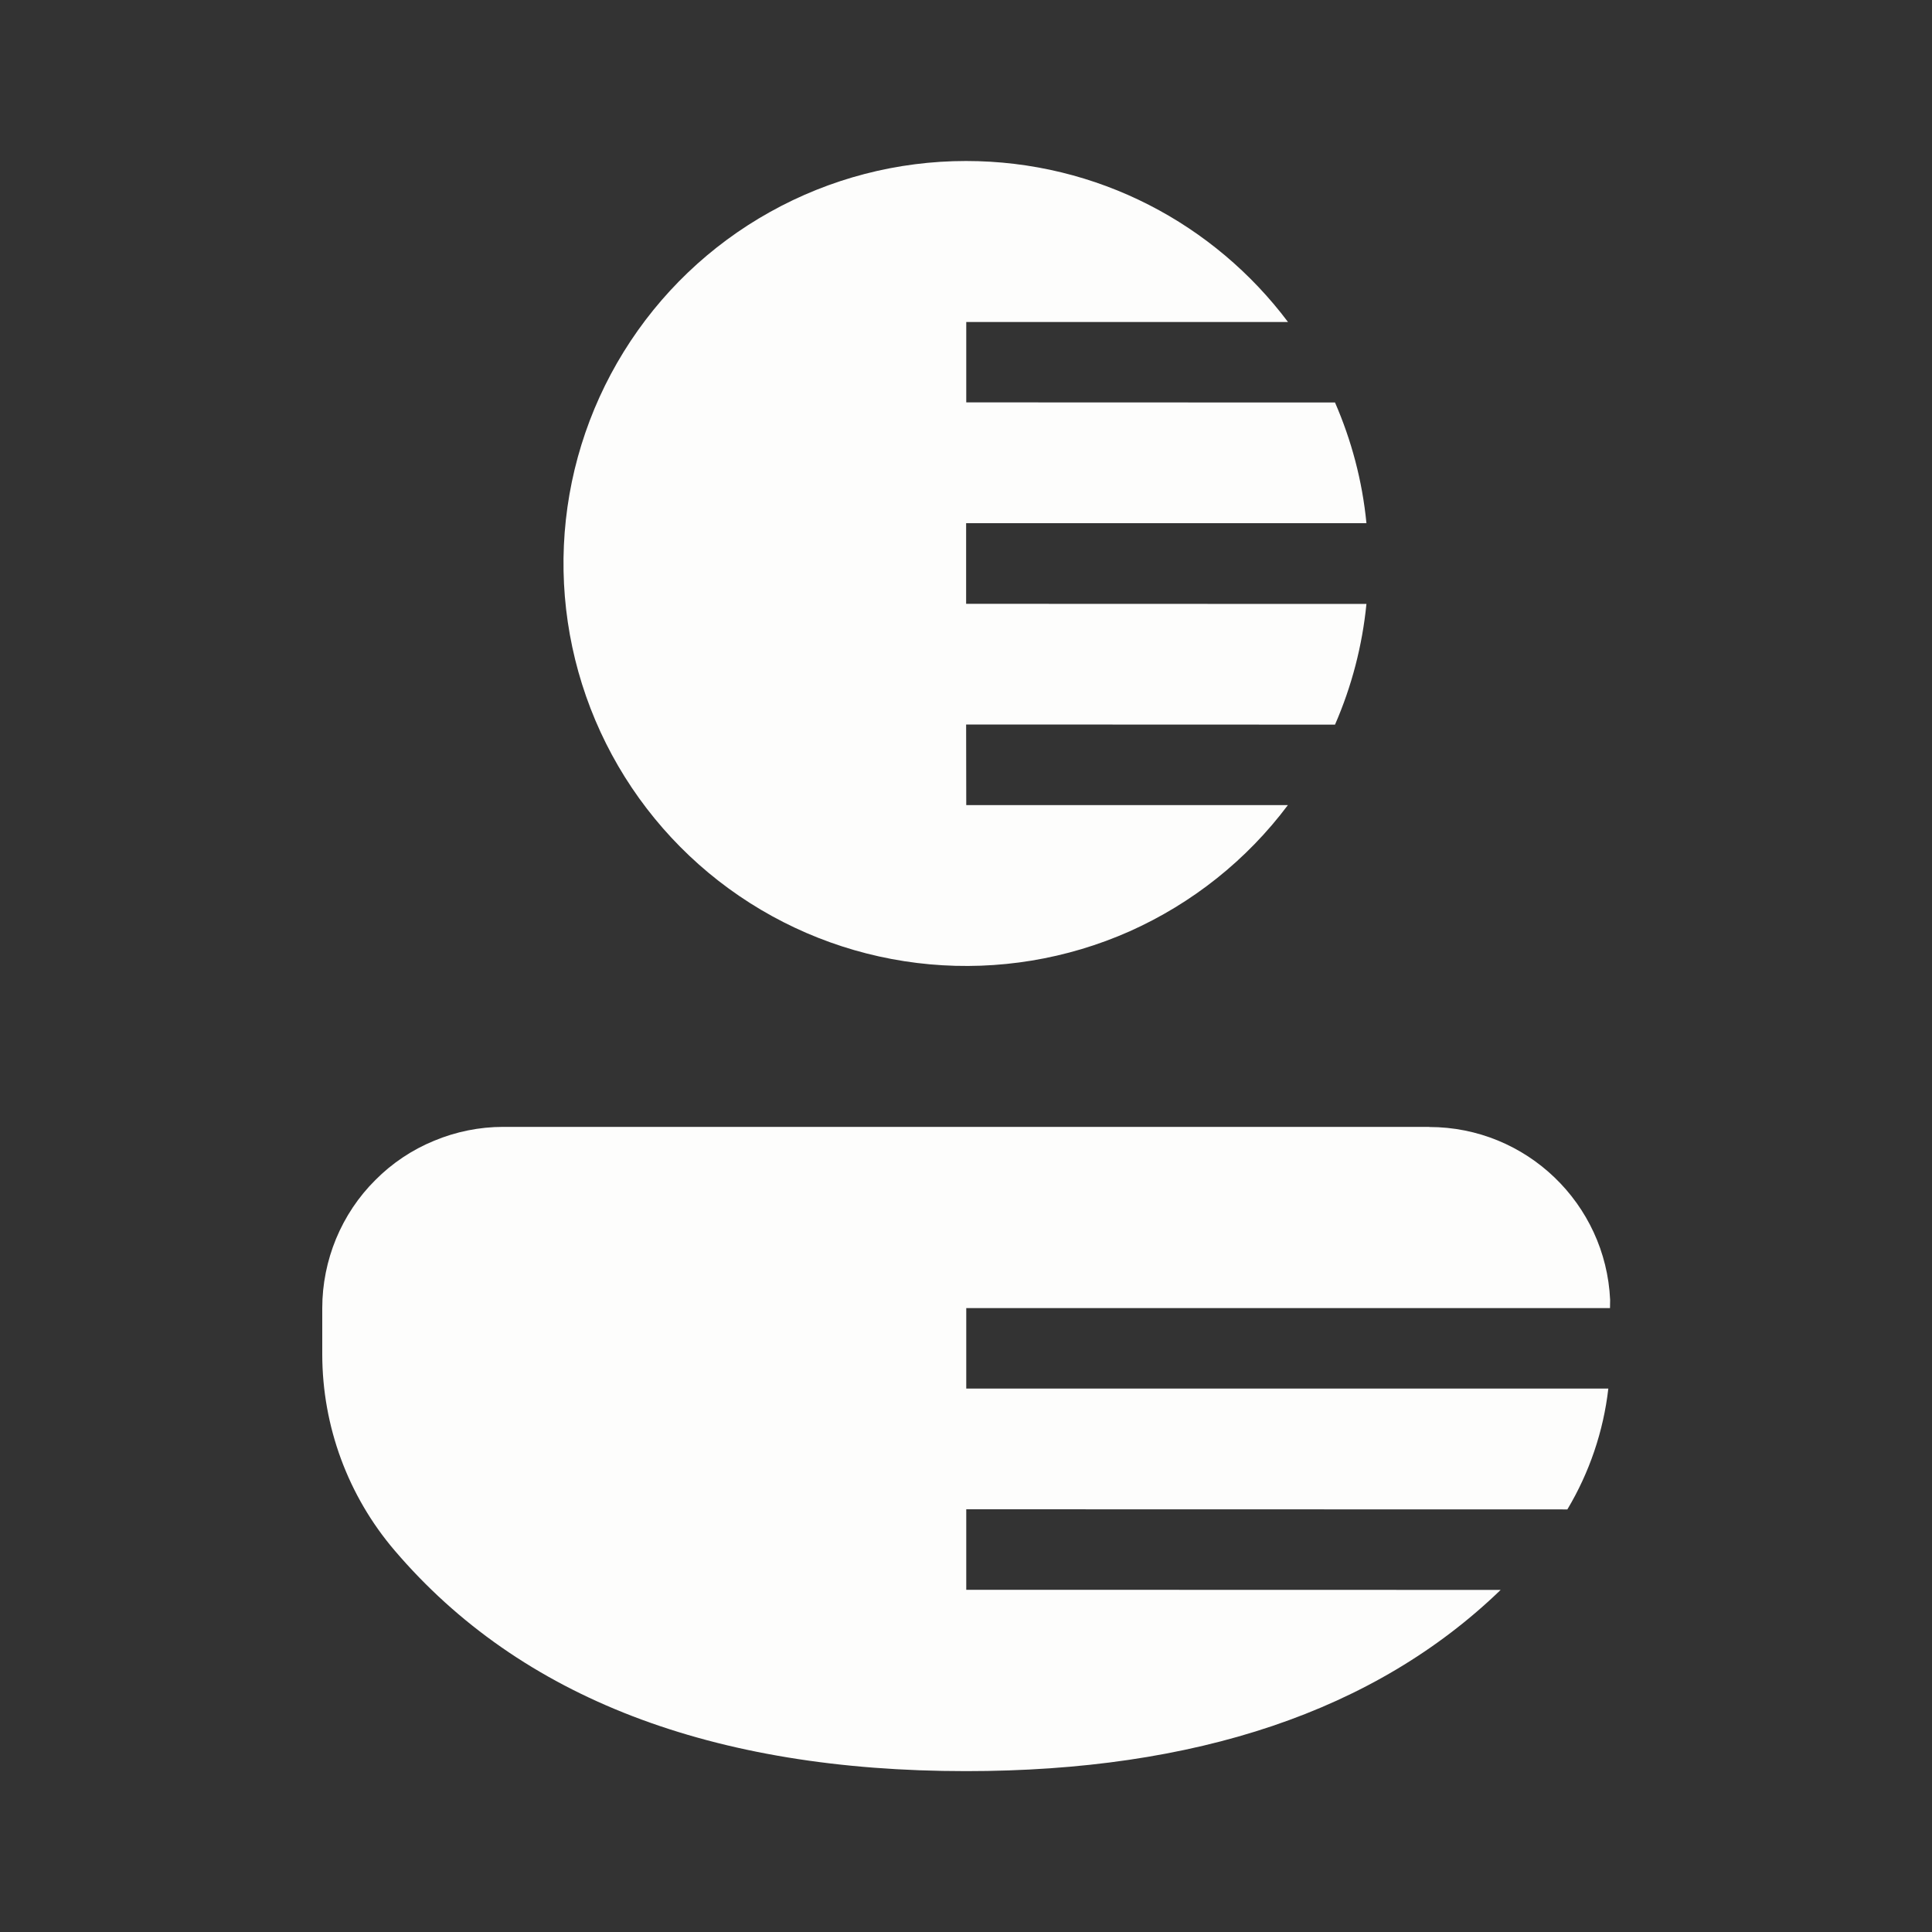 <svg width="15" height="15" viewBox="0 0 15 15" fill="none" xmlns="http://www.w3.org/2000/svg">
<rect x="0" y="0" width="15" height="15" fill="#333333" stroke="none"/>
<path d="M11.096 8.75C11.851 8.75 12.467 9.346 12.501 10.092L12.5 10.156H7.502V10.781L12.487 10.781C12.449 11.113 12.34 11.433 12.169 11.719L7.502 11.718V12.343L11.651 12.344C10.676 13.286 9.282 13.751 7.5 13.751C5.534 13.751 4.042 13.185 3.064 12.038C2.702 11.614 2.503 11.075 2.502 10.517V10.156C2.502 9.971 2.539 9.788 2.609 9.618C2.68 9.447 2.783 9.292 2.914 9.162C3.044 9.031 3.199 8.927 3.37 8.857C3.54 8.786 3.723 8.749 3.907 8.749H11.096V8.75ZM7.5 1.25C8.522 1.25 9.43 1.741 10 2.5H7.502V3.124L10.365 3.125C10.492 3.417 10.577 3.732 10.609 4.062H7.501V4.688L10.609 4.689C10.577 5.012 10.495 5.328 10.365 5.626L7.501 5.625L7.502 6.251L9.999 6.251C9.68 6.677 9.256 7.014 8.77 7.231C8.283 7.447 7.749 7.535 7.219 7.487C6.688 7.439 6.179 7.256 5.739 6.956C5.299 6.656 4.943 6.248 4.705 5.772C4.467 5.296 4.354 4.766 4.378 4.234C4.402 3.702 4.562 3.185 4.842 2.732C5.122 2.279 5.513 1.905 5.978 1.646C6.444 1.386 6.967 1.25 7.5 1.25Z" fill="#FDFDFC"/>
</svg>
